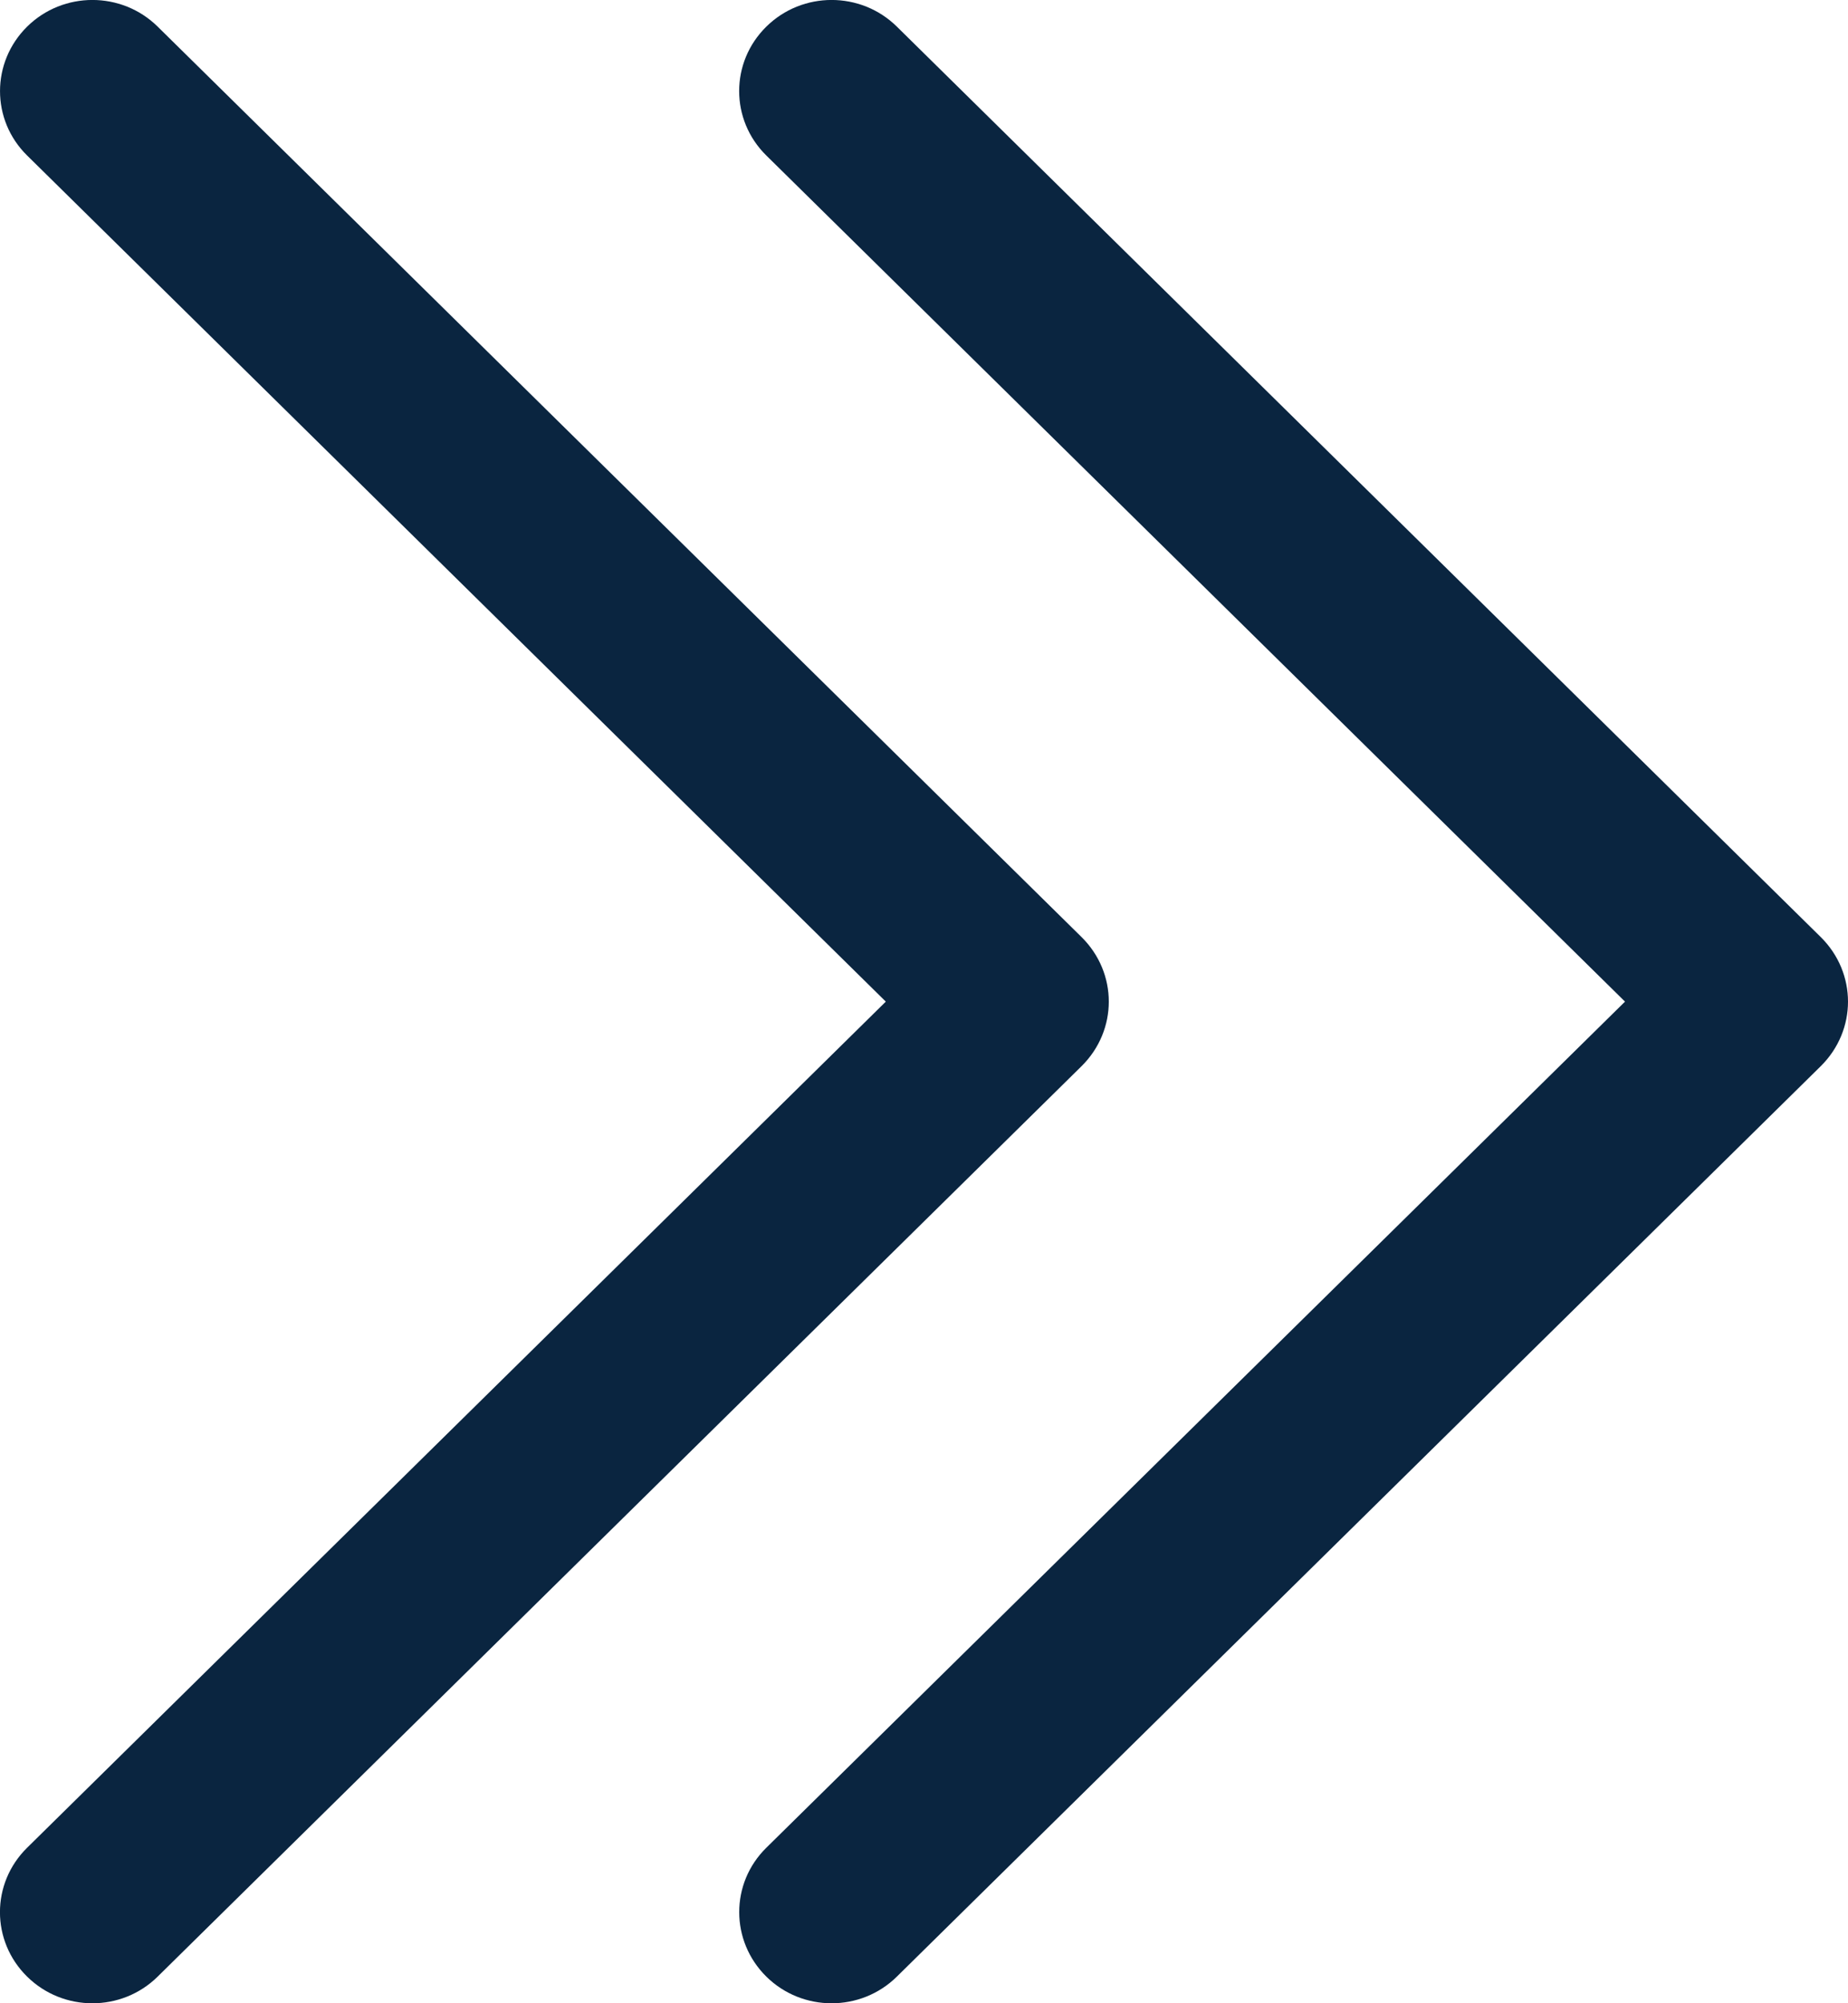 <svg width="12" height="13" viewBox="0 0 12 13" fill="none" xmlns="http://www.w3.org/2000/svg">
<path d="M12 6.5C12 6.651 11.941 6.802 11.824 6.918L5.824 12.827C5.59 13.058 5.21 13.058 4.976 12.827C4.742 12.596 4.741 12.222 4.976 11.991L10.552 6.5L4.976 1.009C4.741 0.778 4.741 0.404 4.976 0.173C5.21 -0.058 5.59 -0.058 5.824 0.173L11.824 6.082C11.941 6.198 12 6.349 12 6.5ZM7.024 6.082L1.024 0.173C0.79 -0.058 0.41 -0.058 0.176 0.173C-0.058 0.404 -0.059 0.778 0.176 1.009L5.752 6.5L0.176 11.991C-0.059 12.222 -0.059 12.596 0.176 12.827C0.41 13.058 0.79 13.058 1.024 12.827L7.024 6.918C7.141 6.802 7.2 6.651 7.2 6.5C7.2 6.349 7.141 6.198 7.024 6.082Z" fill="#0A2540"/>
</svg>
